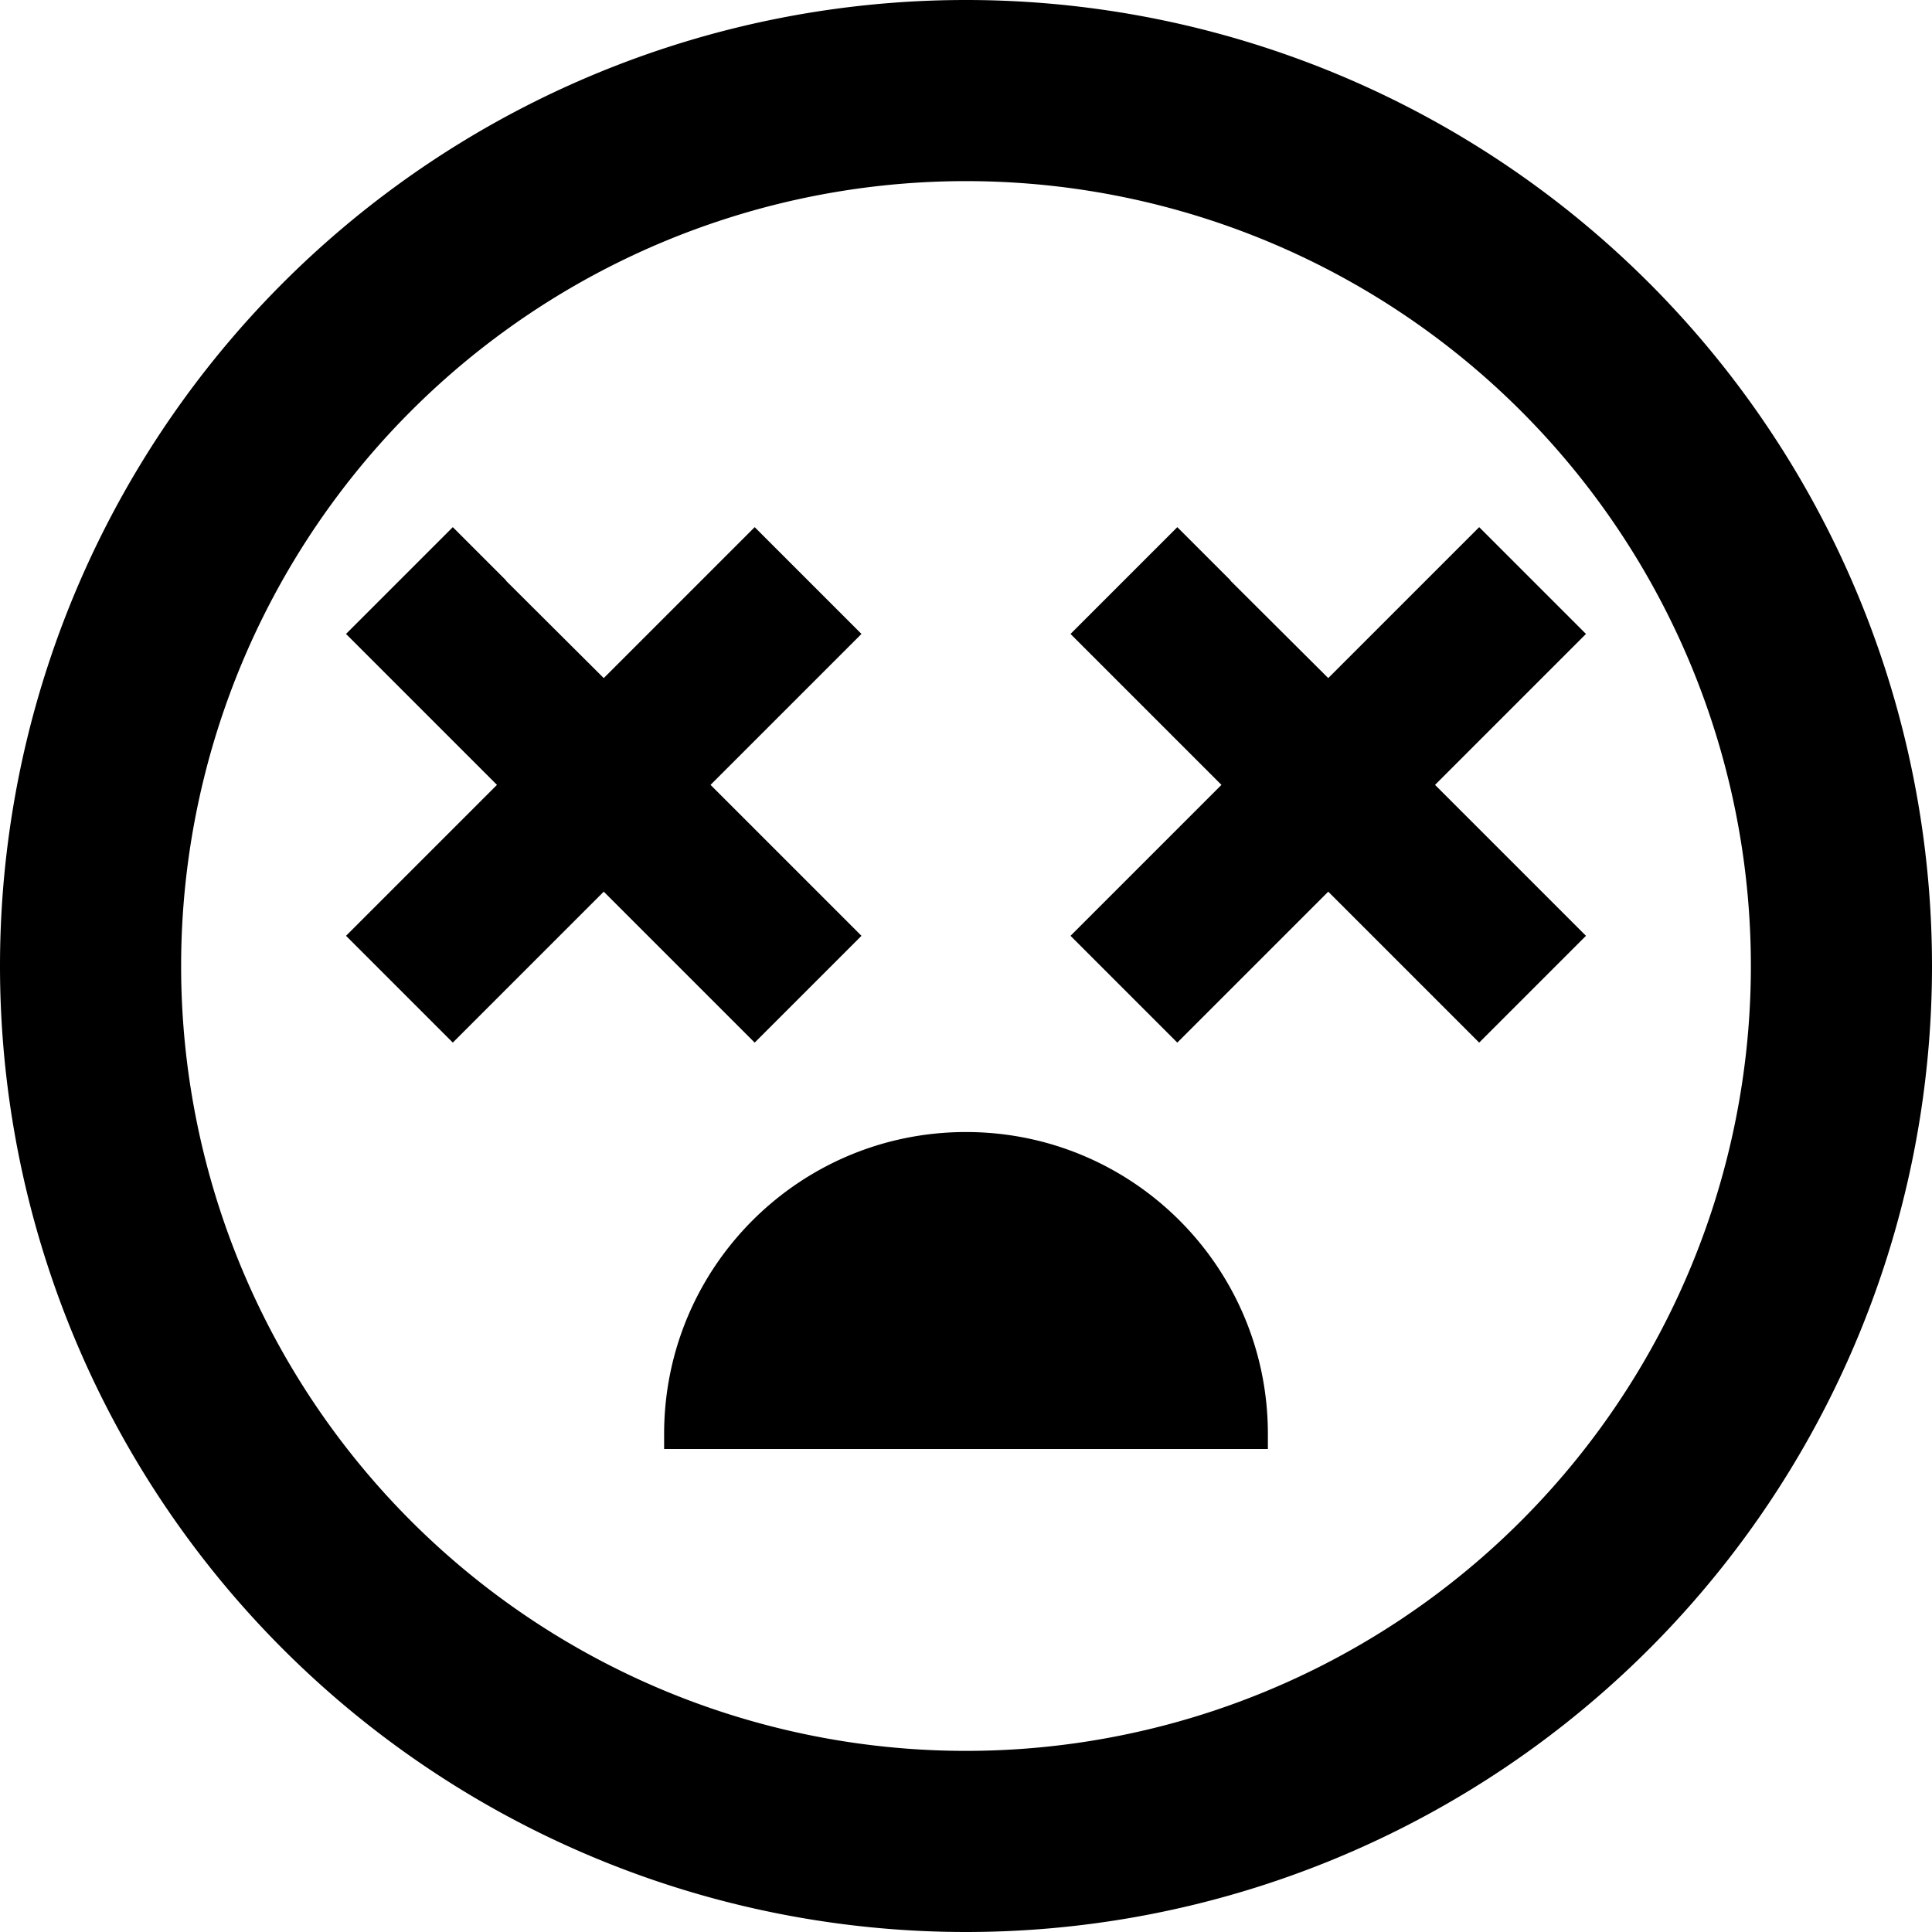 <svg xmlns="http://www.w3.org/2000/svg" viewBox="0 0 512 512"><!--! Font Awesome Pro 7.1.0 by @fontawesome - https://fontawesome.com License - https://fontawesome.com/license (Commercial License) Copyright 2025 Fonticons, Inc. --><path fill="currentColor" d="M464 256a208 208 0 1 0 -416 0 208 208 0 1 0 416 0zM0 256a256 256 0 1 1 512 0 256 256 0 1 1 -512 0zM134.1 153.9L160 179.7c19.2-19.2 32.5-32.5 40-40L228.3 168c-7.5 7.5-20.8 20.8-40 40 19.2 19.2 32.5 32.5 40 40L200 276.3c-7.5-7.5-20.8-20.8-40-40-19.2 19.2-32.5 32.5-40 40l-28.3-28.3 40-40c-19.2-19.2-32.5-32.5-40-40l28.3-28.3 14.1 14.1zm192 0L352 179.7c19.2-19.2 32.5-32.5 40-40L420.3 168c-7.5 7.5-20.8 20.8-40 40 19.2 19.2 32.5 32.5 40 40L392 276.3c-7.5-7.5-20.8-20.8-40-40-19.2 19.2-32.5 32.5-40 40L283.7 248c7.5-7.5 20.8-20.8 40-40-19.2-19.2-32.5-32.5-40-40l28.3-28.3 14.1 14.1zM256 300c44.2 0 80 35.8 80 80l0 4-160 0 0-4c0-44.2 35.8-80 80-80z"/></svg>